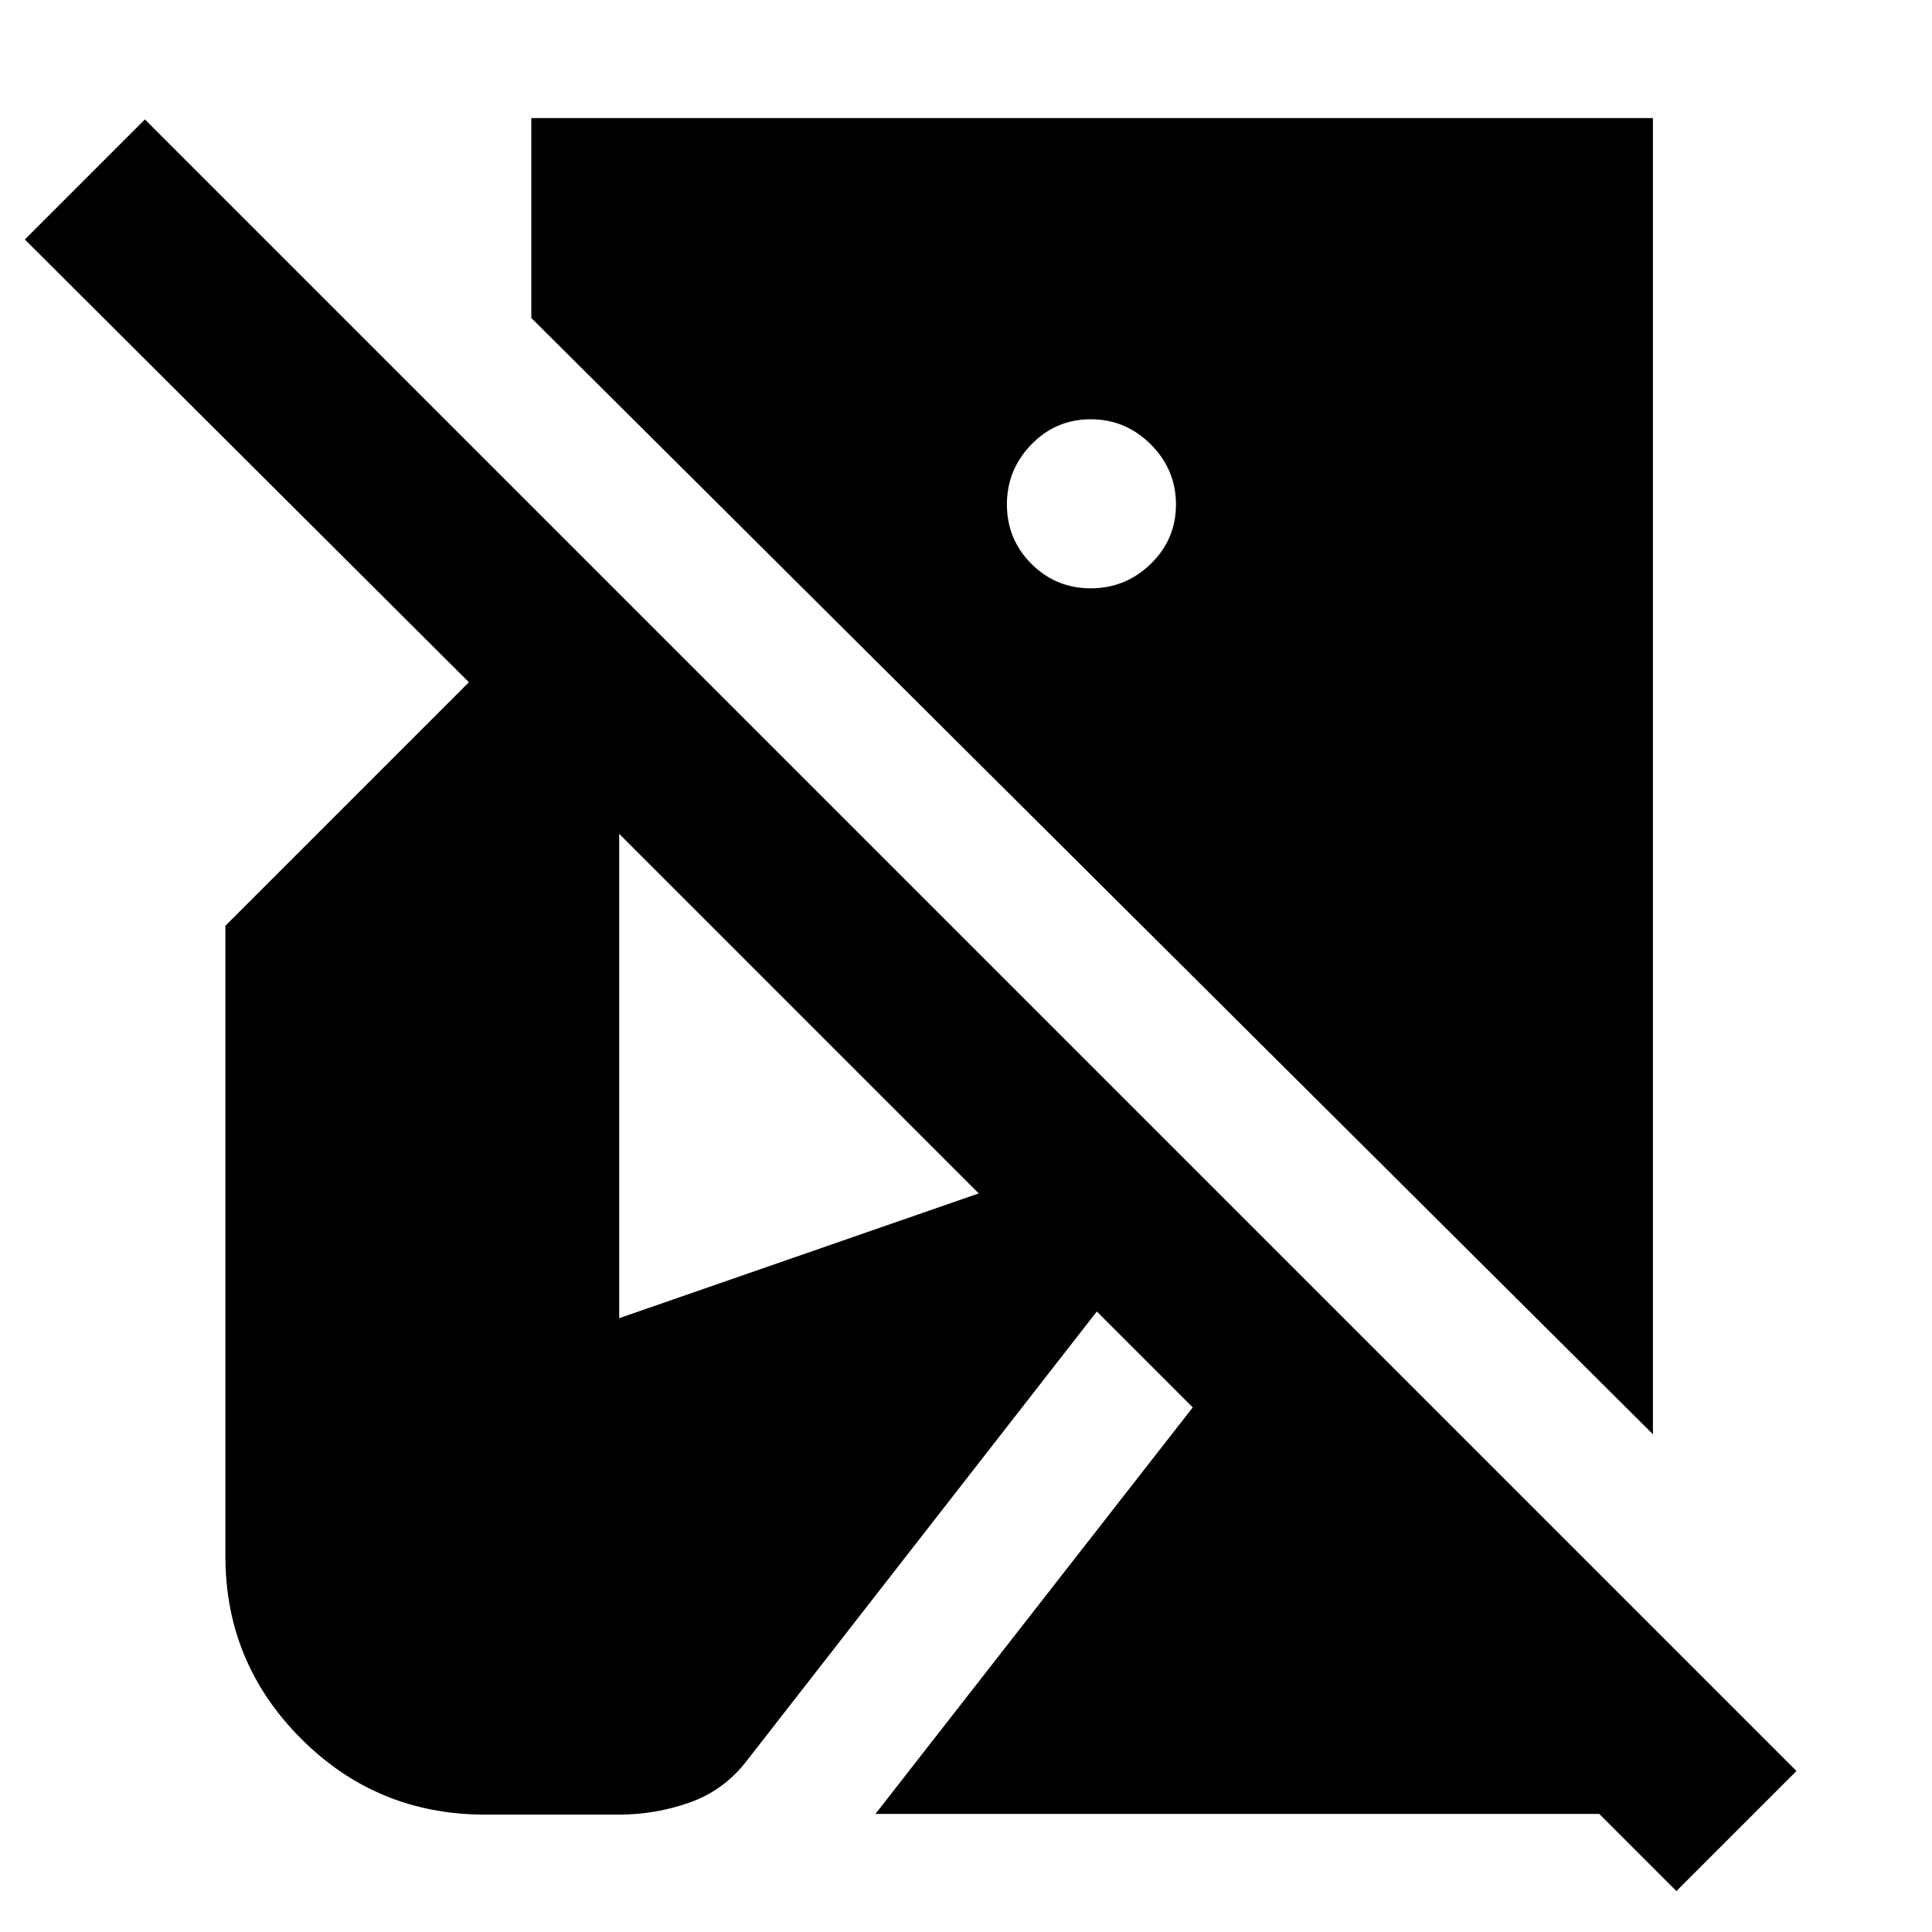 <svg xmlns="http://www.w3.org/2000/svg" height="40" viewBox="0 -960 960 960" width="40"><path d="m833-20.33-38.33-38.34H435l157.67-202L545-308.33 371-85q-11.33 14.67-28.33 20.67-17 6-35 6H241q-53.67 0-91.33-37.67Q112-133.67 112-186.67V-500l121-121L12.33-841 72-900.67 892.67-80 833-20.33Zm-11.67-227L264-802v-99.33h557.33v654ZM542-667.67q17.33 0 29.83-12.16 12.5-12.17 12.5-29.5 0-17.34-12.5-29.84T542-751.67q-17.33 0-29.5 12.5-12.17 12.5-12.17 29.84 0 17.33 12.17 29.5 12.17 12.16 29.5 12.16ZM307.67-305l178.66-62-178.66-178.67V-305Z"/></svg>